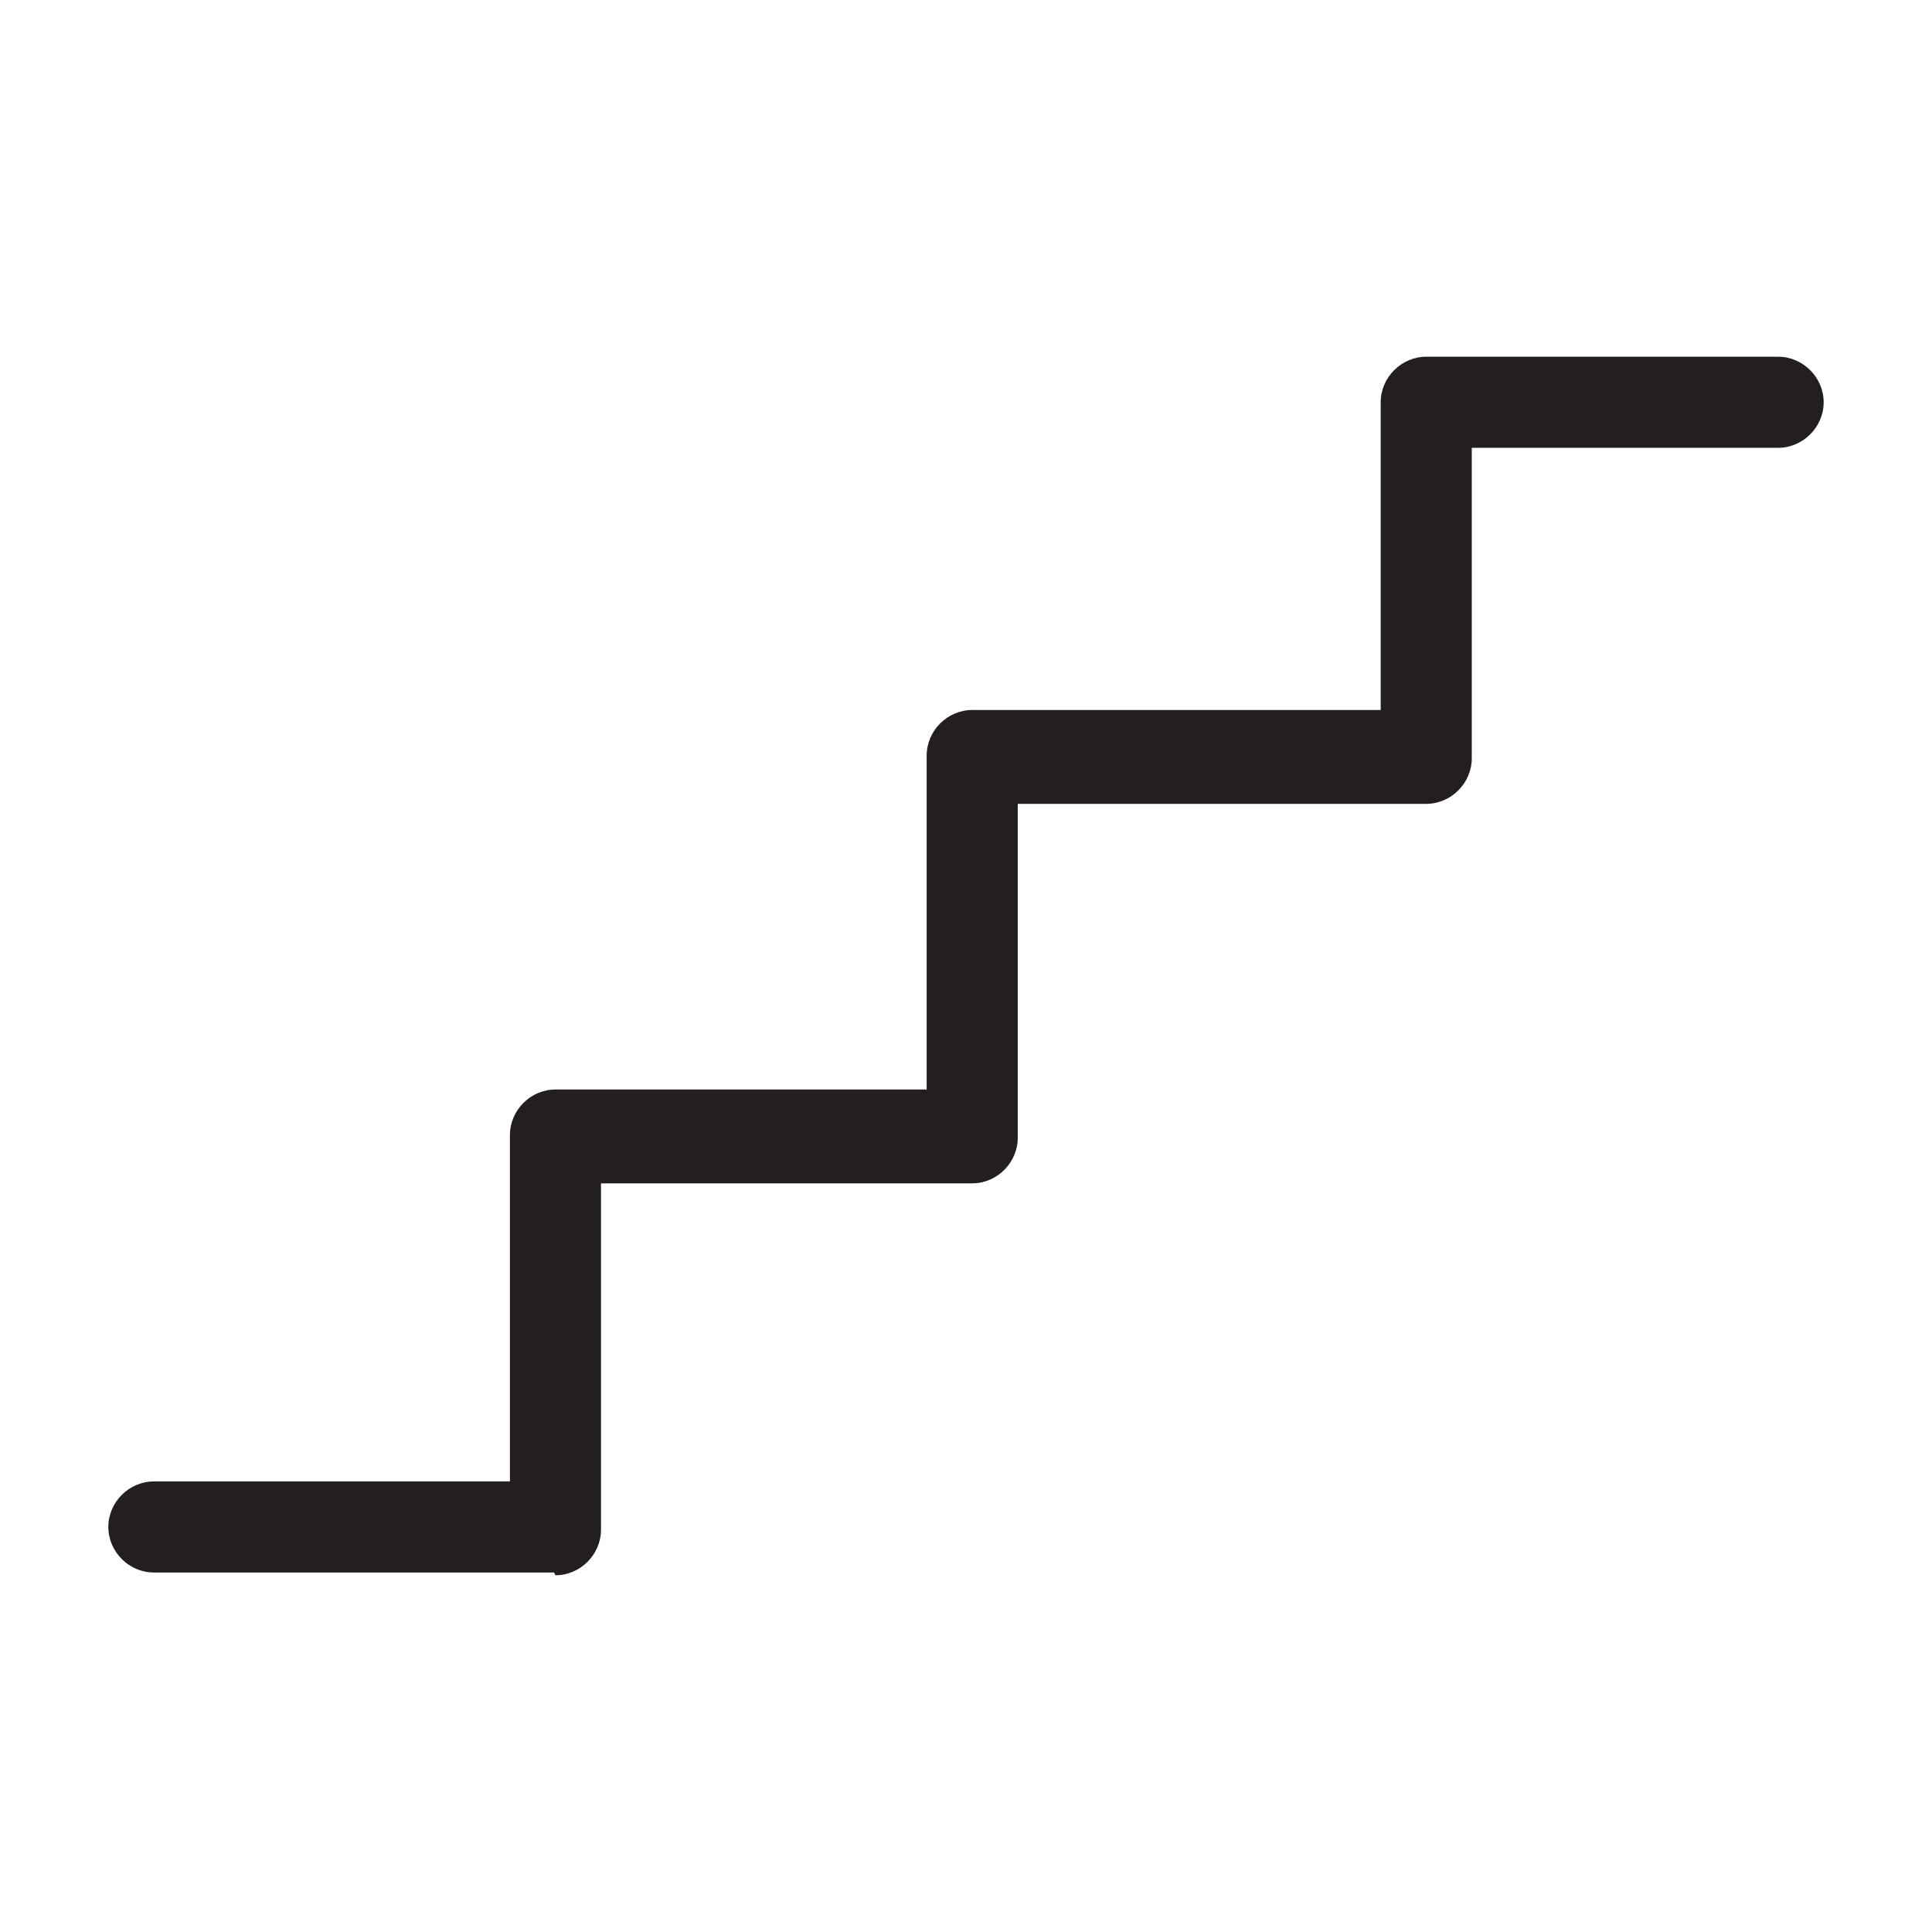 <svg width="14" height="14" viewBox="0 0 14 14" fill="none" xmlns="http://www.w3.org/2000/svg">
<path d="M4.015 11.395H1.115C0.935 11.395 0.785 11.245 0.785 11.065C0.785 10.885 0.935 10.735 1.115 10.735H3.695V8.225C3.695 8.045 3.845 7.895 4.025 7.895H6.715V5.475C6.715 5.295 6.865 5.145 7.045 5.145H10.005V2.915C10.005 2.735 10.155 2.585 10.335 2.585H12.885C13.065 2.585 13.215 2.735 13.215 2.915C13.215 3.095 13.065 3.245 12.885 3.245H10.665V5.495C10.665 5.675 10.515 5.825 10.335 5.825H7.375V8.245C7.375 8.425 7.225 8.575 7.045 8.575H4.355V11.085C4.355 11.265 4.205 11.415 4.025 11.415L4.015 11.395Z" fill="#231F20"/>
</svg>
